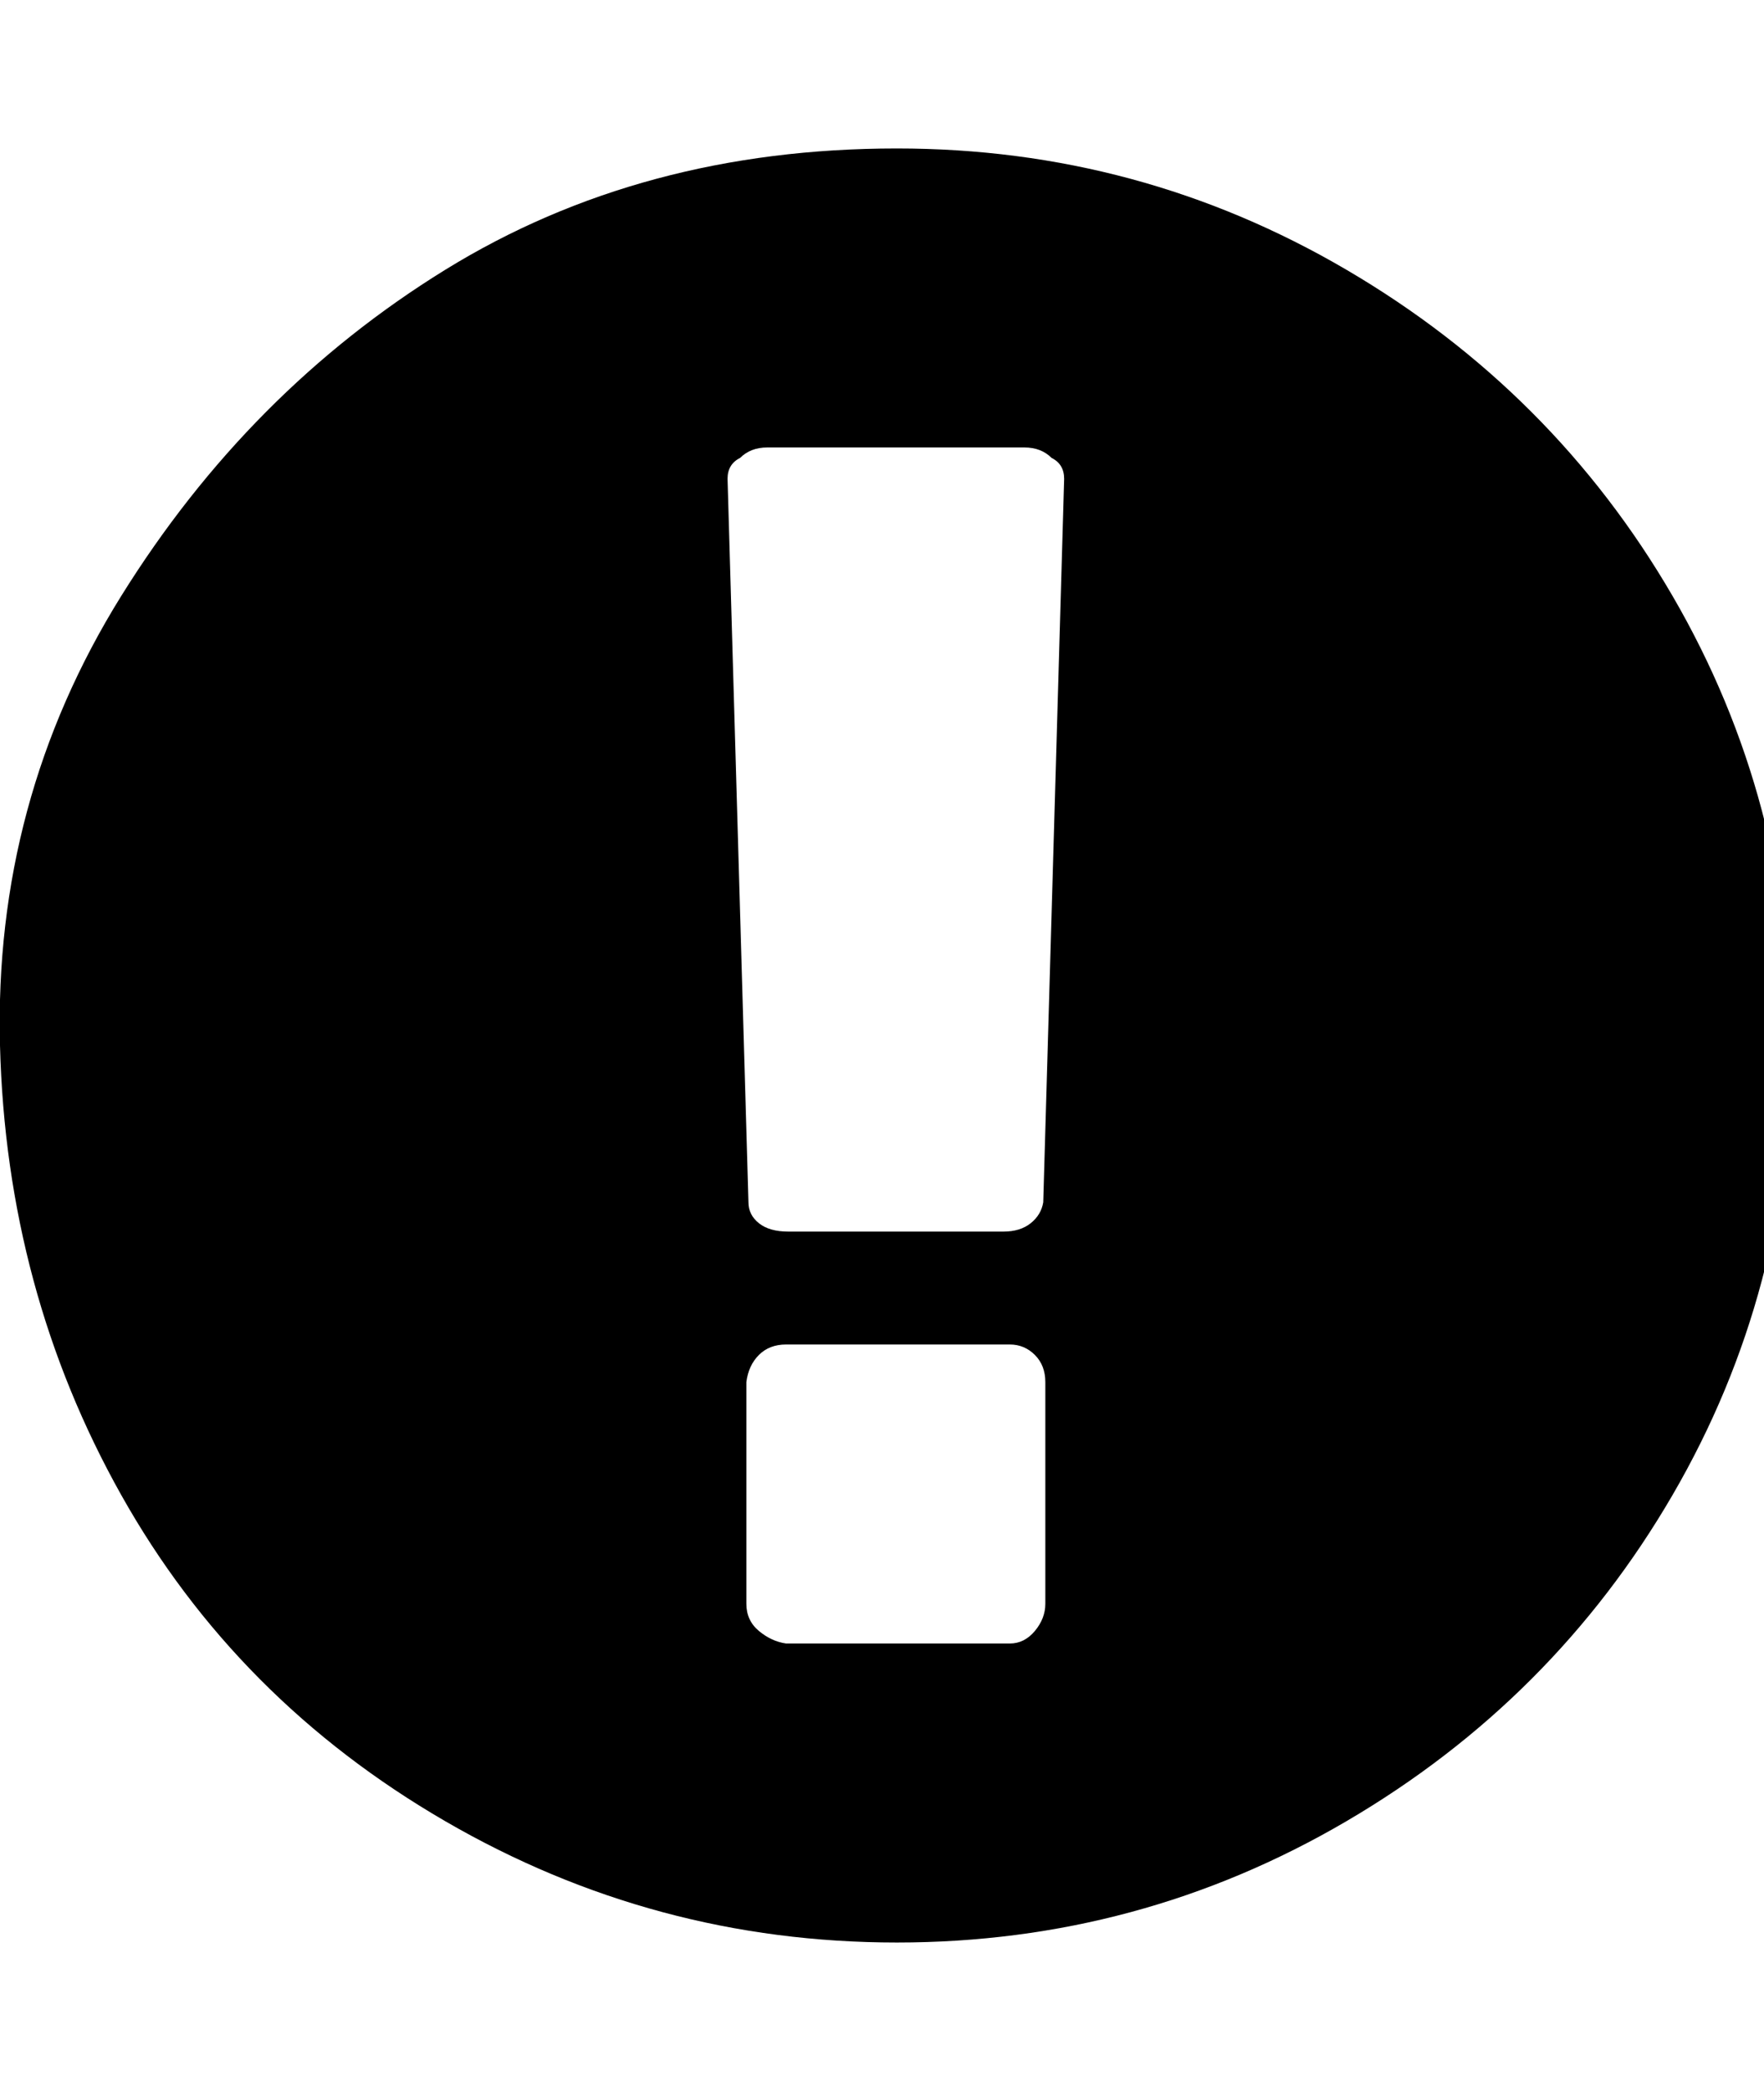 <?xml version="1.0" encoding="utf-8"?>
<!-- Generated by IcoMoon.io -->
<!DOCTYPE svg PUBLIC "-//W3C//DTD SVG 1.1//EN" "http://www.w3.org/Graphics/SVG/1.1/DTD/svg11.dtd">
<svg version="1.1" xmlns="http://www.w3.org/2000/svg" xmlns:xlink="http://www.w3.org/1999/xlink" width="27" height="32" viewBox="0 0 27 32">
<path d="M13.728 2.272q3.712 0 6.88 1.856t4.992 4.992 1.824 6.88-1.824 6.88-4.992 4.992-6.88 1.856-6.912-1.856-4.96-4.992-1.856-6.88 1.856-6.88 4.96-4.992 6.912-1.856zM16 24.544v-3.392q0-0.256-0.16-0.416t-0.384-0.16h-3.424q-0.256 0-0.416 0.16t-0.192 0.416v3.392q0 0.256 0.192 0.416t0.416 0.192h3.424q0.224 0 0.384-0.192t0.16-0.416zM15.968 18.4l0.32-11.072q0-0.224-0.192-0.32-0.16-0.16-0.416-0.16h-3.936q-0.256 0-0.416 0.16-0.192 0.096-0.192 0.32l0.32 11.072q0 0.192 0.16 0.32t0.448 0.128h3.296q0.256 0 0.416-0.128t0.192-0.32z"></path>
</svg>
